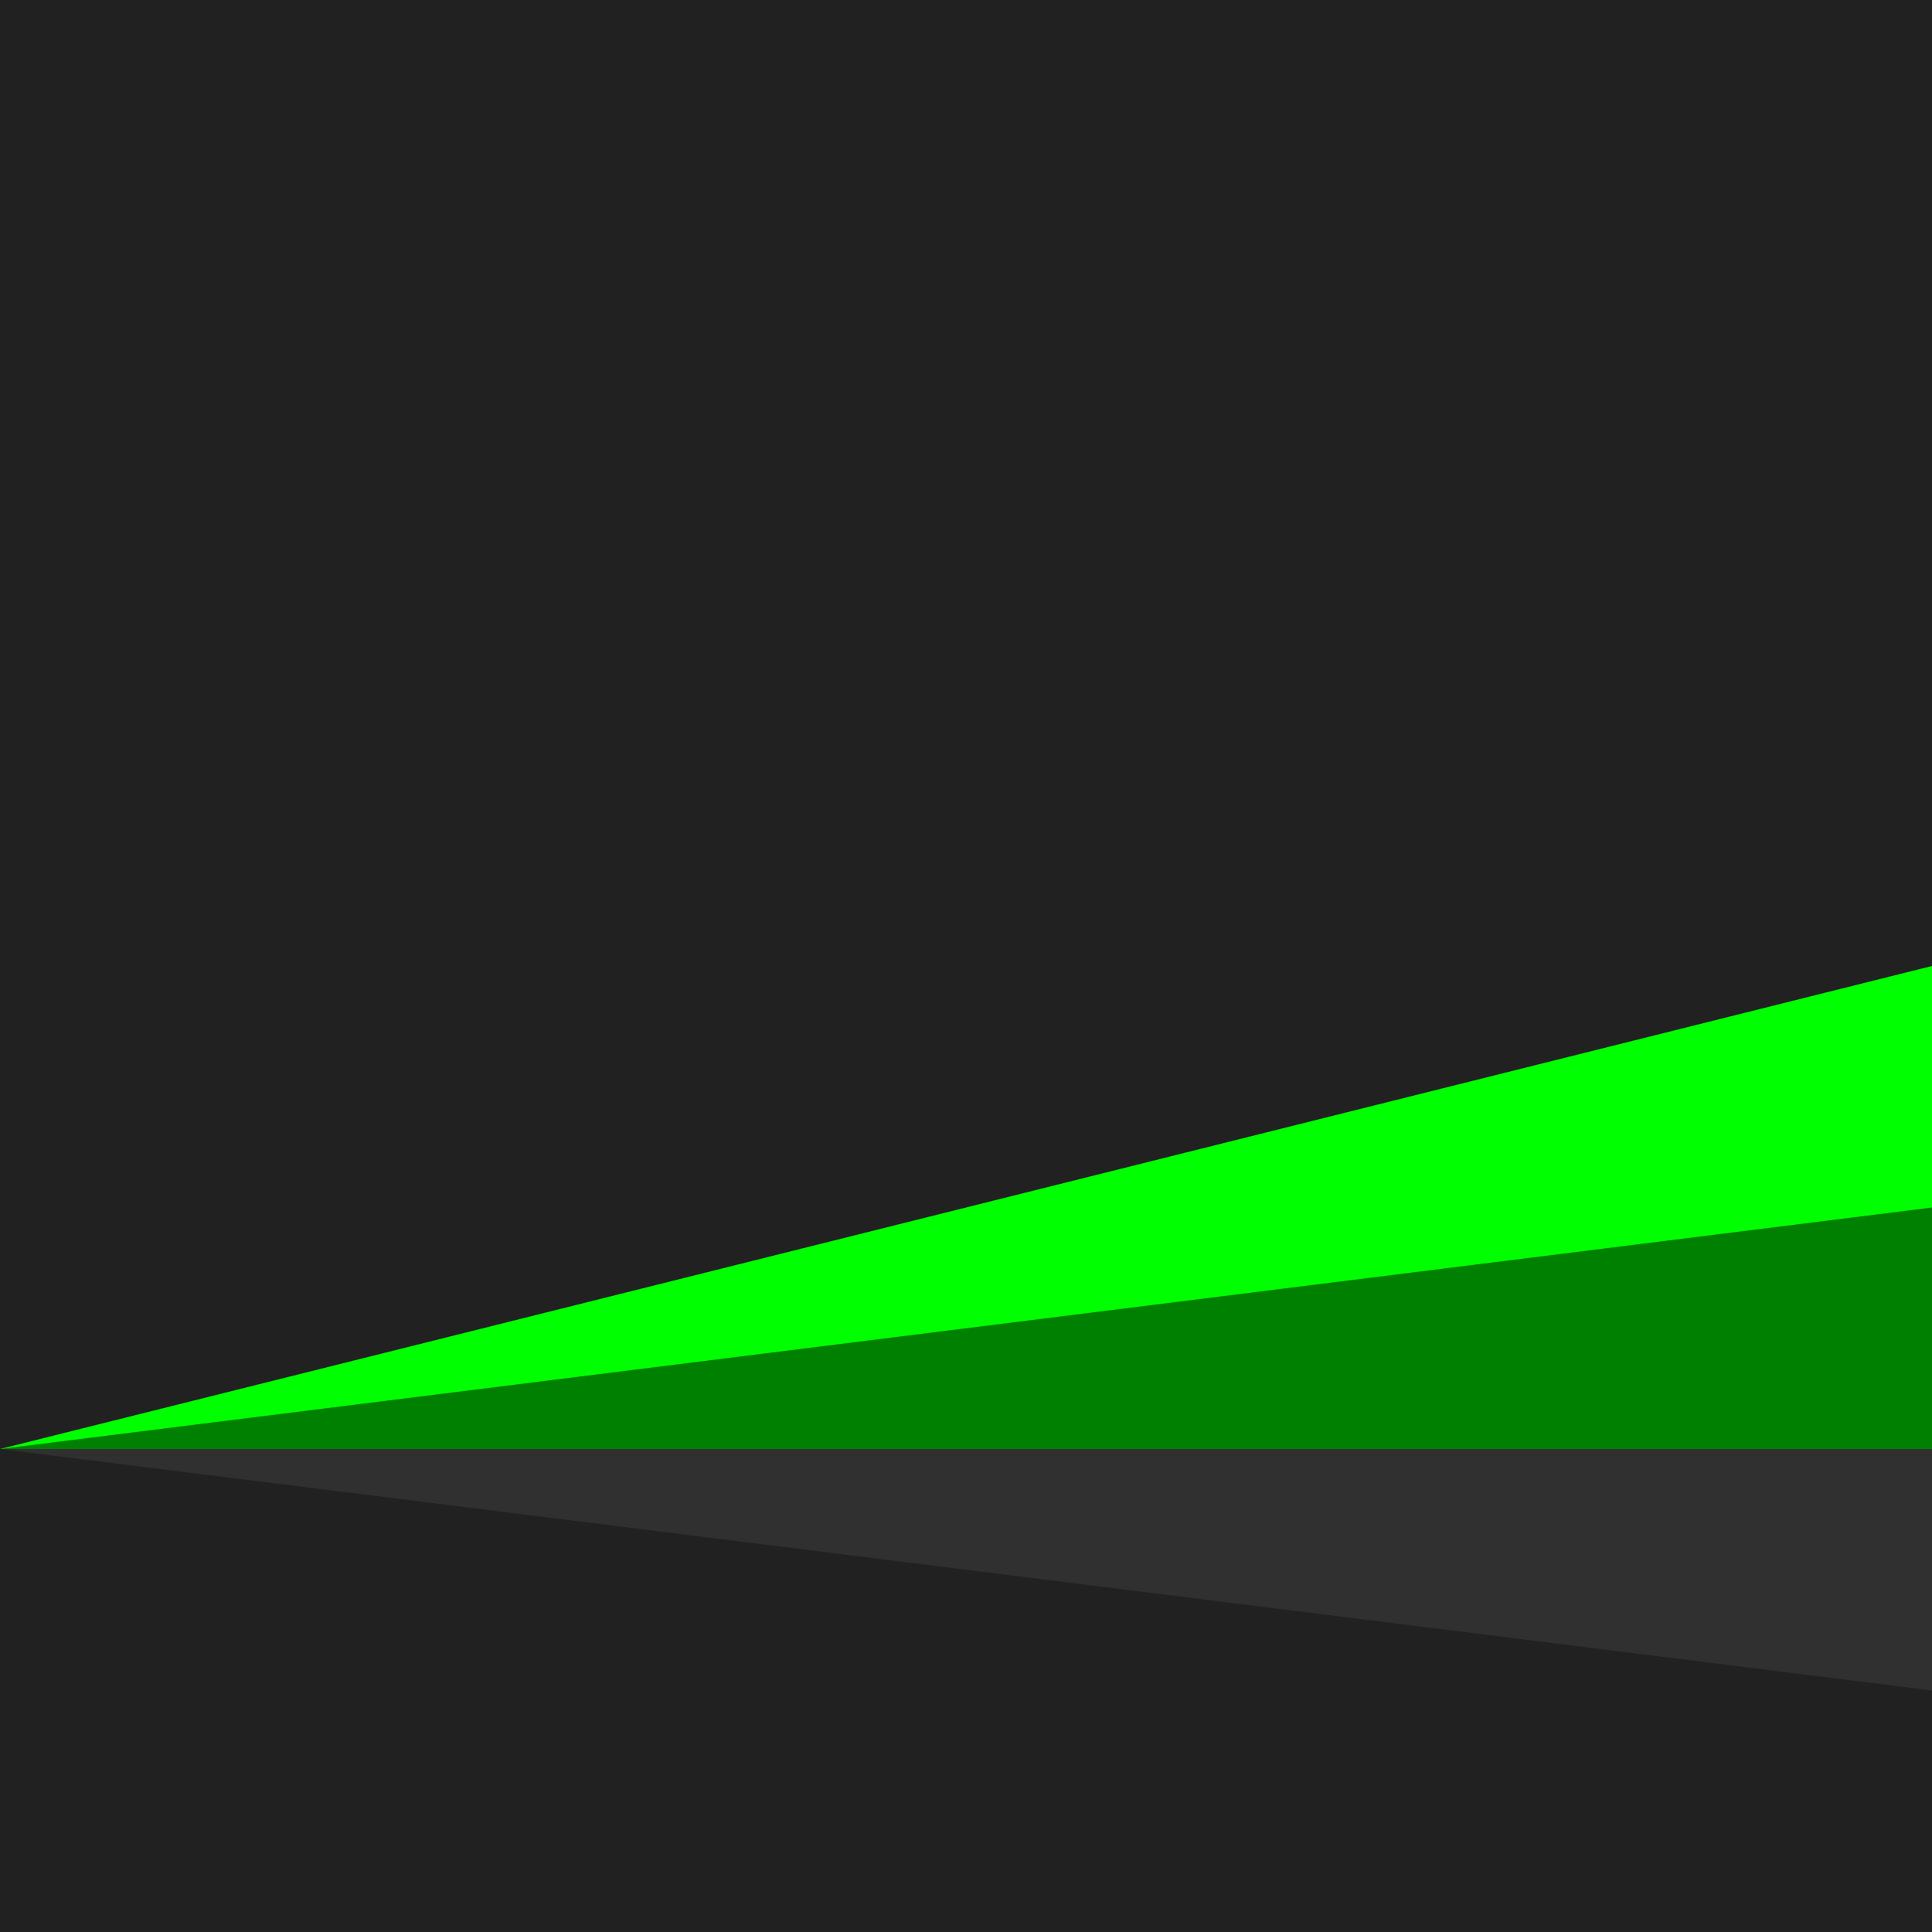 <svg xmlns="http://www.w3.org/2000/svg" xmlns:svg="http://www.w3.org/2000/svg" id="svg2" width="800" height="800" version="1.1" viewBox="0 0 800 800"><g id="layer1" transform="translate(0,-252.362)"><rect style="fill:#212121;fill-opacity:1;stroke:none" id="rect4136" width="800" height="800" x="0" y="252.362"/><path style="fill:#0f0;fill-opacity:1;stroke:none" id="rect4140-8" d="M 800,652.362 0,852.362 l 800,0 z"/><path style="fill:#000;fill-opacity:.497;stroke:none" id="rect4140" d="m 800,752.362 -800,100 800,0 z"/><path style="fill:#303030;fill-opacity:1;stroke:none" id="rect4140-2" d="m 800,952.362 -800,-100 800,0 z"/></g></svg>
